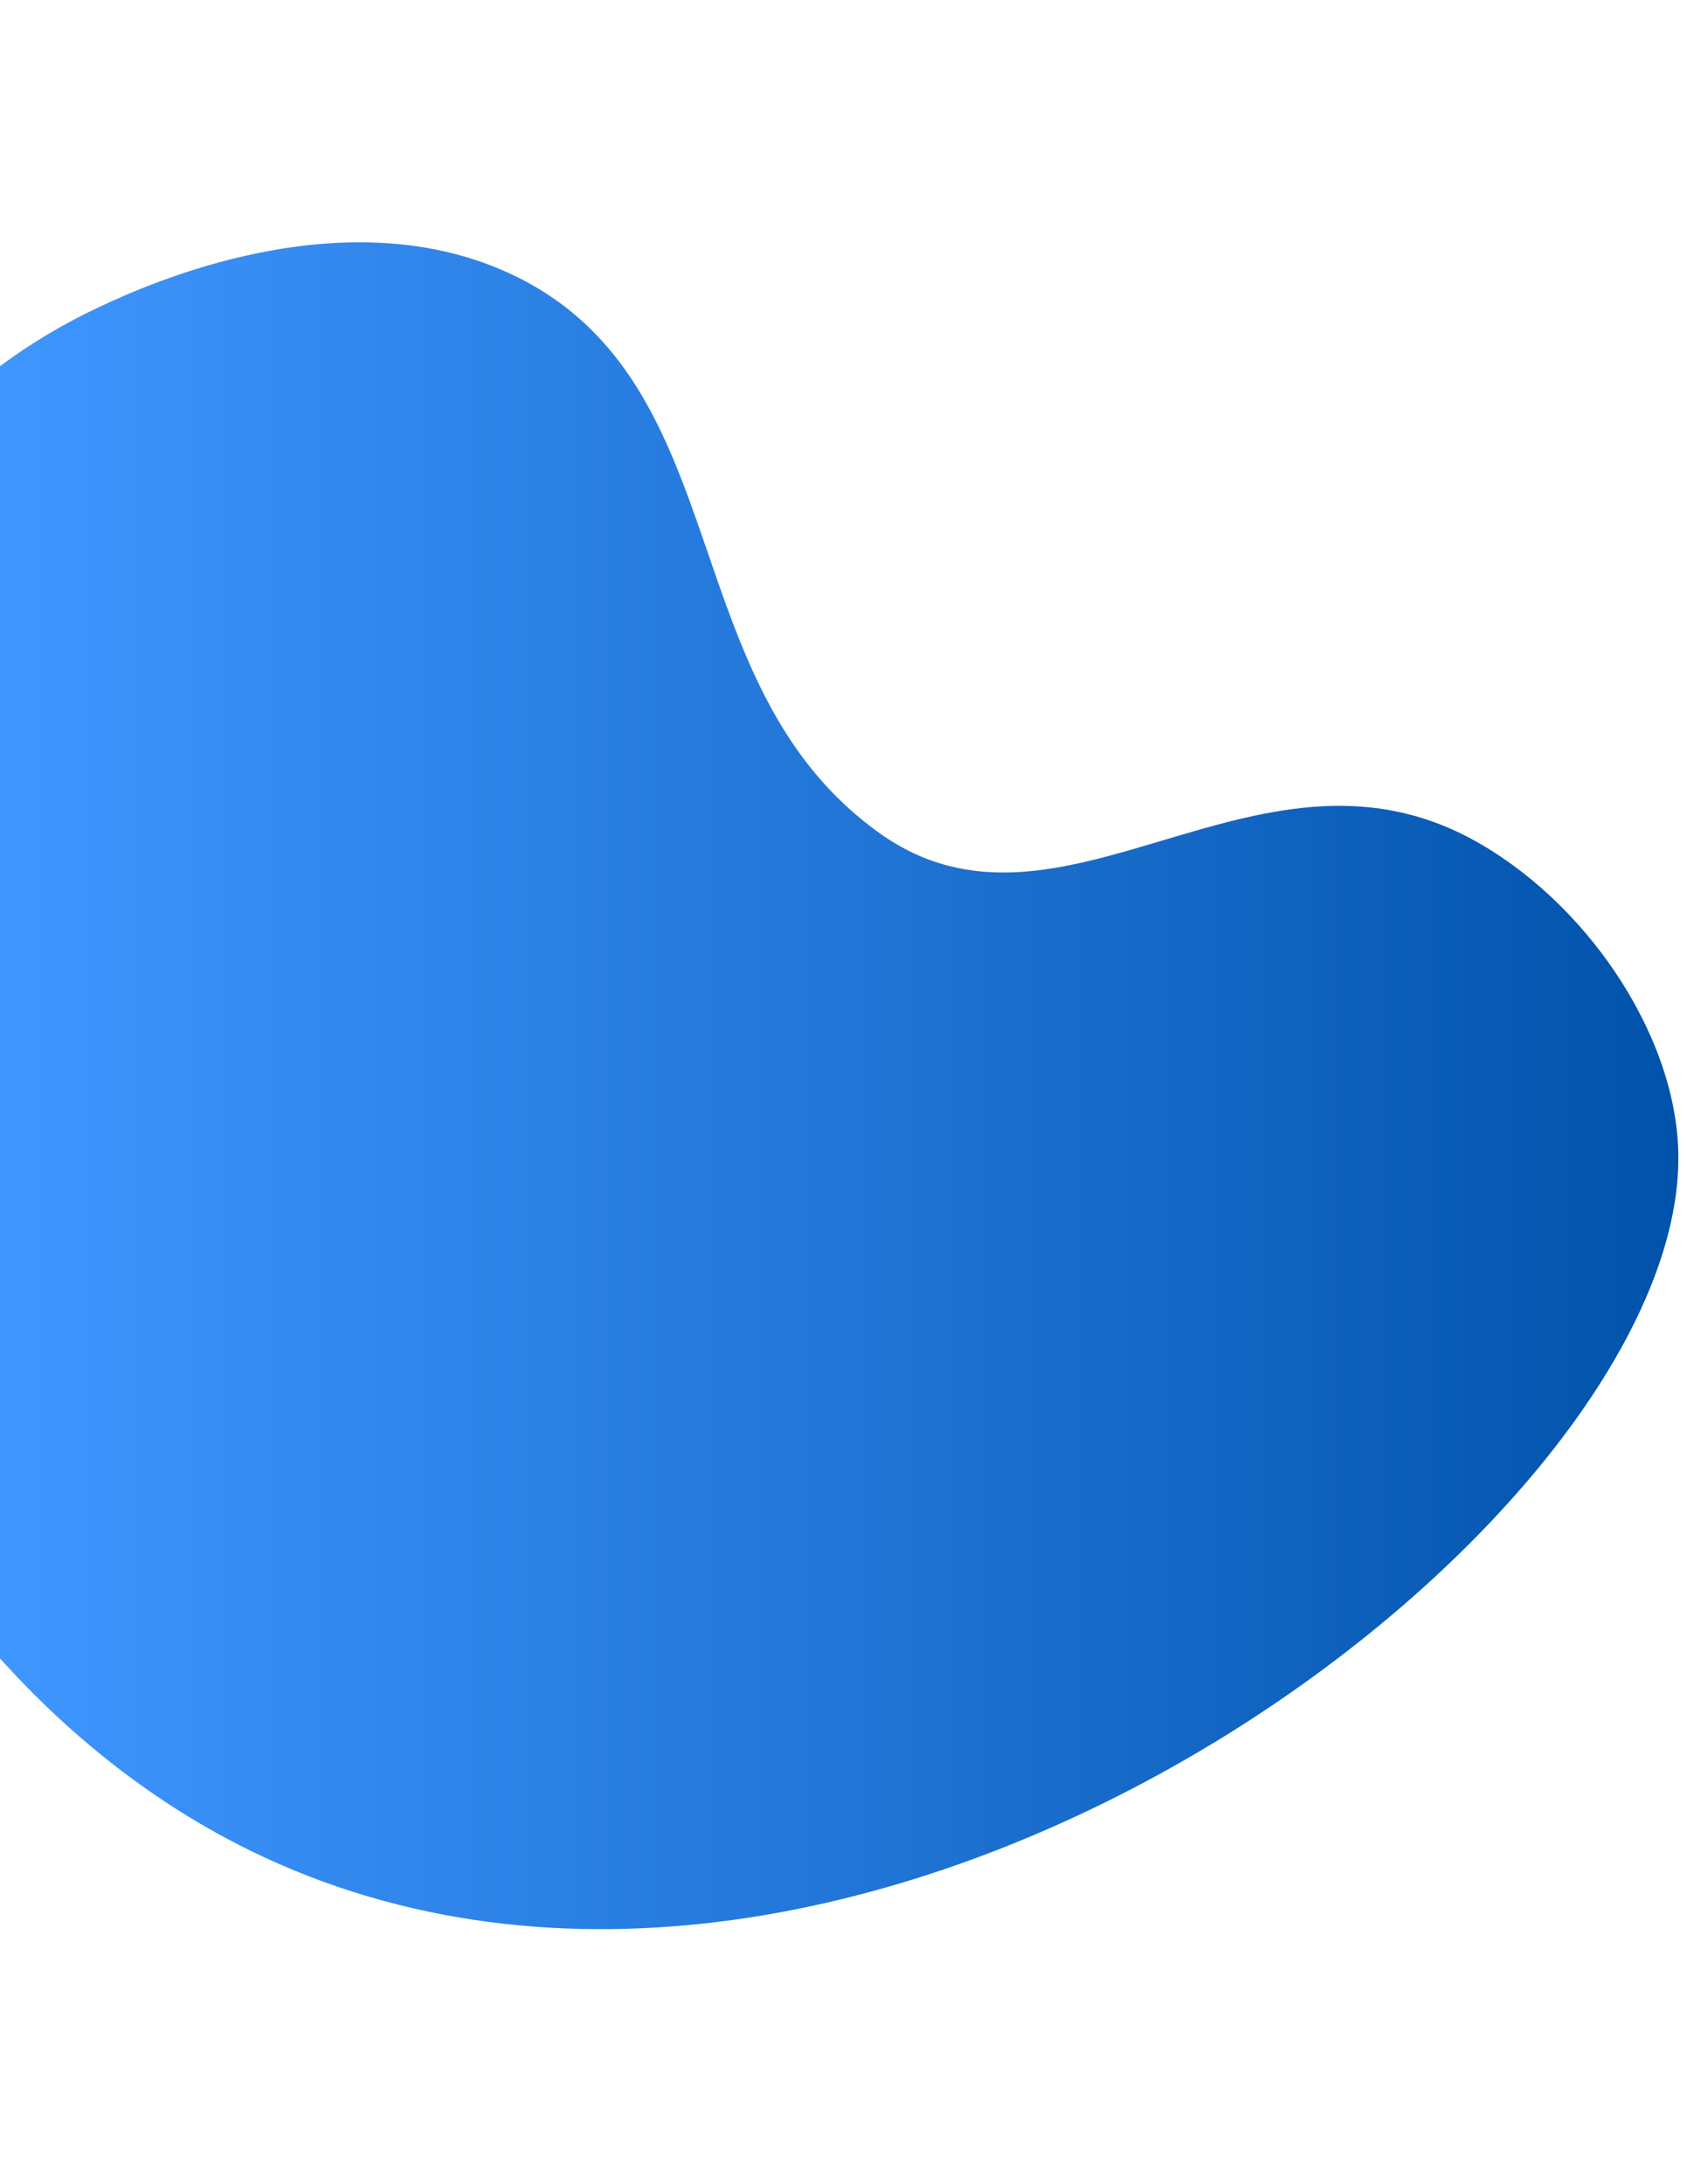 <?xml version="1.0" encoding="UTF-8"?>
<!DOCTYPE svg PUBLIC "-//W3C//DTD SVG 1.1//EN" "http://www.w3.org/Graphics/SVG/1.1/DTD/svg11.dtd">
<!-- Creator: CorelDRAW X7 -->
<svg xmlns="http://www.w3.org/2000/svg" xml:space="preserve" width="8.5in" height="11in" version="1.1" style="shape-rendering:geometricPrecision; text-rendering:geometricPrecision; image-rendering:optimizeQuality; fill-rule:evenodd; clip-rule:evenodd"
viewBox="0 0 8500 11000"
 xmlns:xlink="http://www.w3.org/1999/xlink">
 <defs>
  <style type="text/css">
   <![CDATA[
    .fil0 {fill:url(#id0)}
   ]]>
  </style>
  <linearGradient id="id0" gradientUnits="userSpaceOnUse" x1="-0" y1="5467.86" x2="8456.73" y2="5467.86">
   <stop offset="0" style="stop-opacity:1; stop-color:#3F96FF"/>
   <stop offset="0.522" style="stop-opacity:1; stop-color:#2074D5"/>
   <stop offset="1" style="stop-opacity:1; stop-color:#0052AA"/>
  </linearGradient>
 </defs>
 <g id="Layer_x0020_1">
  <g id="Layer_4" data-name="Layer 4">
   <path class="fil0" d="M0 1844c151,-112 321,-215 511,-303 215,-100 1227,-567 2084,-151 1134,552 785,2061 1841,2809 909,643 1885,-560 2976,25 569,306 1026,972 1044,1571 56,1867 -4103,5029 -7187,3529 -486,-237 -910,-573 -1269,-972l0 -6508z"/>
  </g>
 </g>
</svg>

